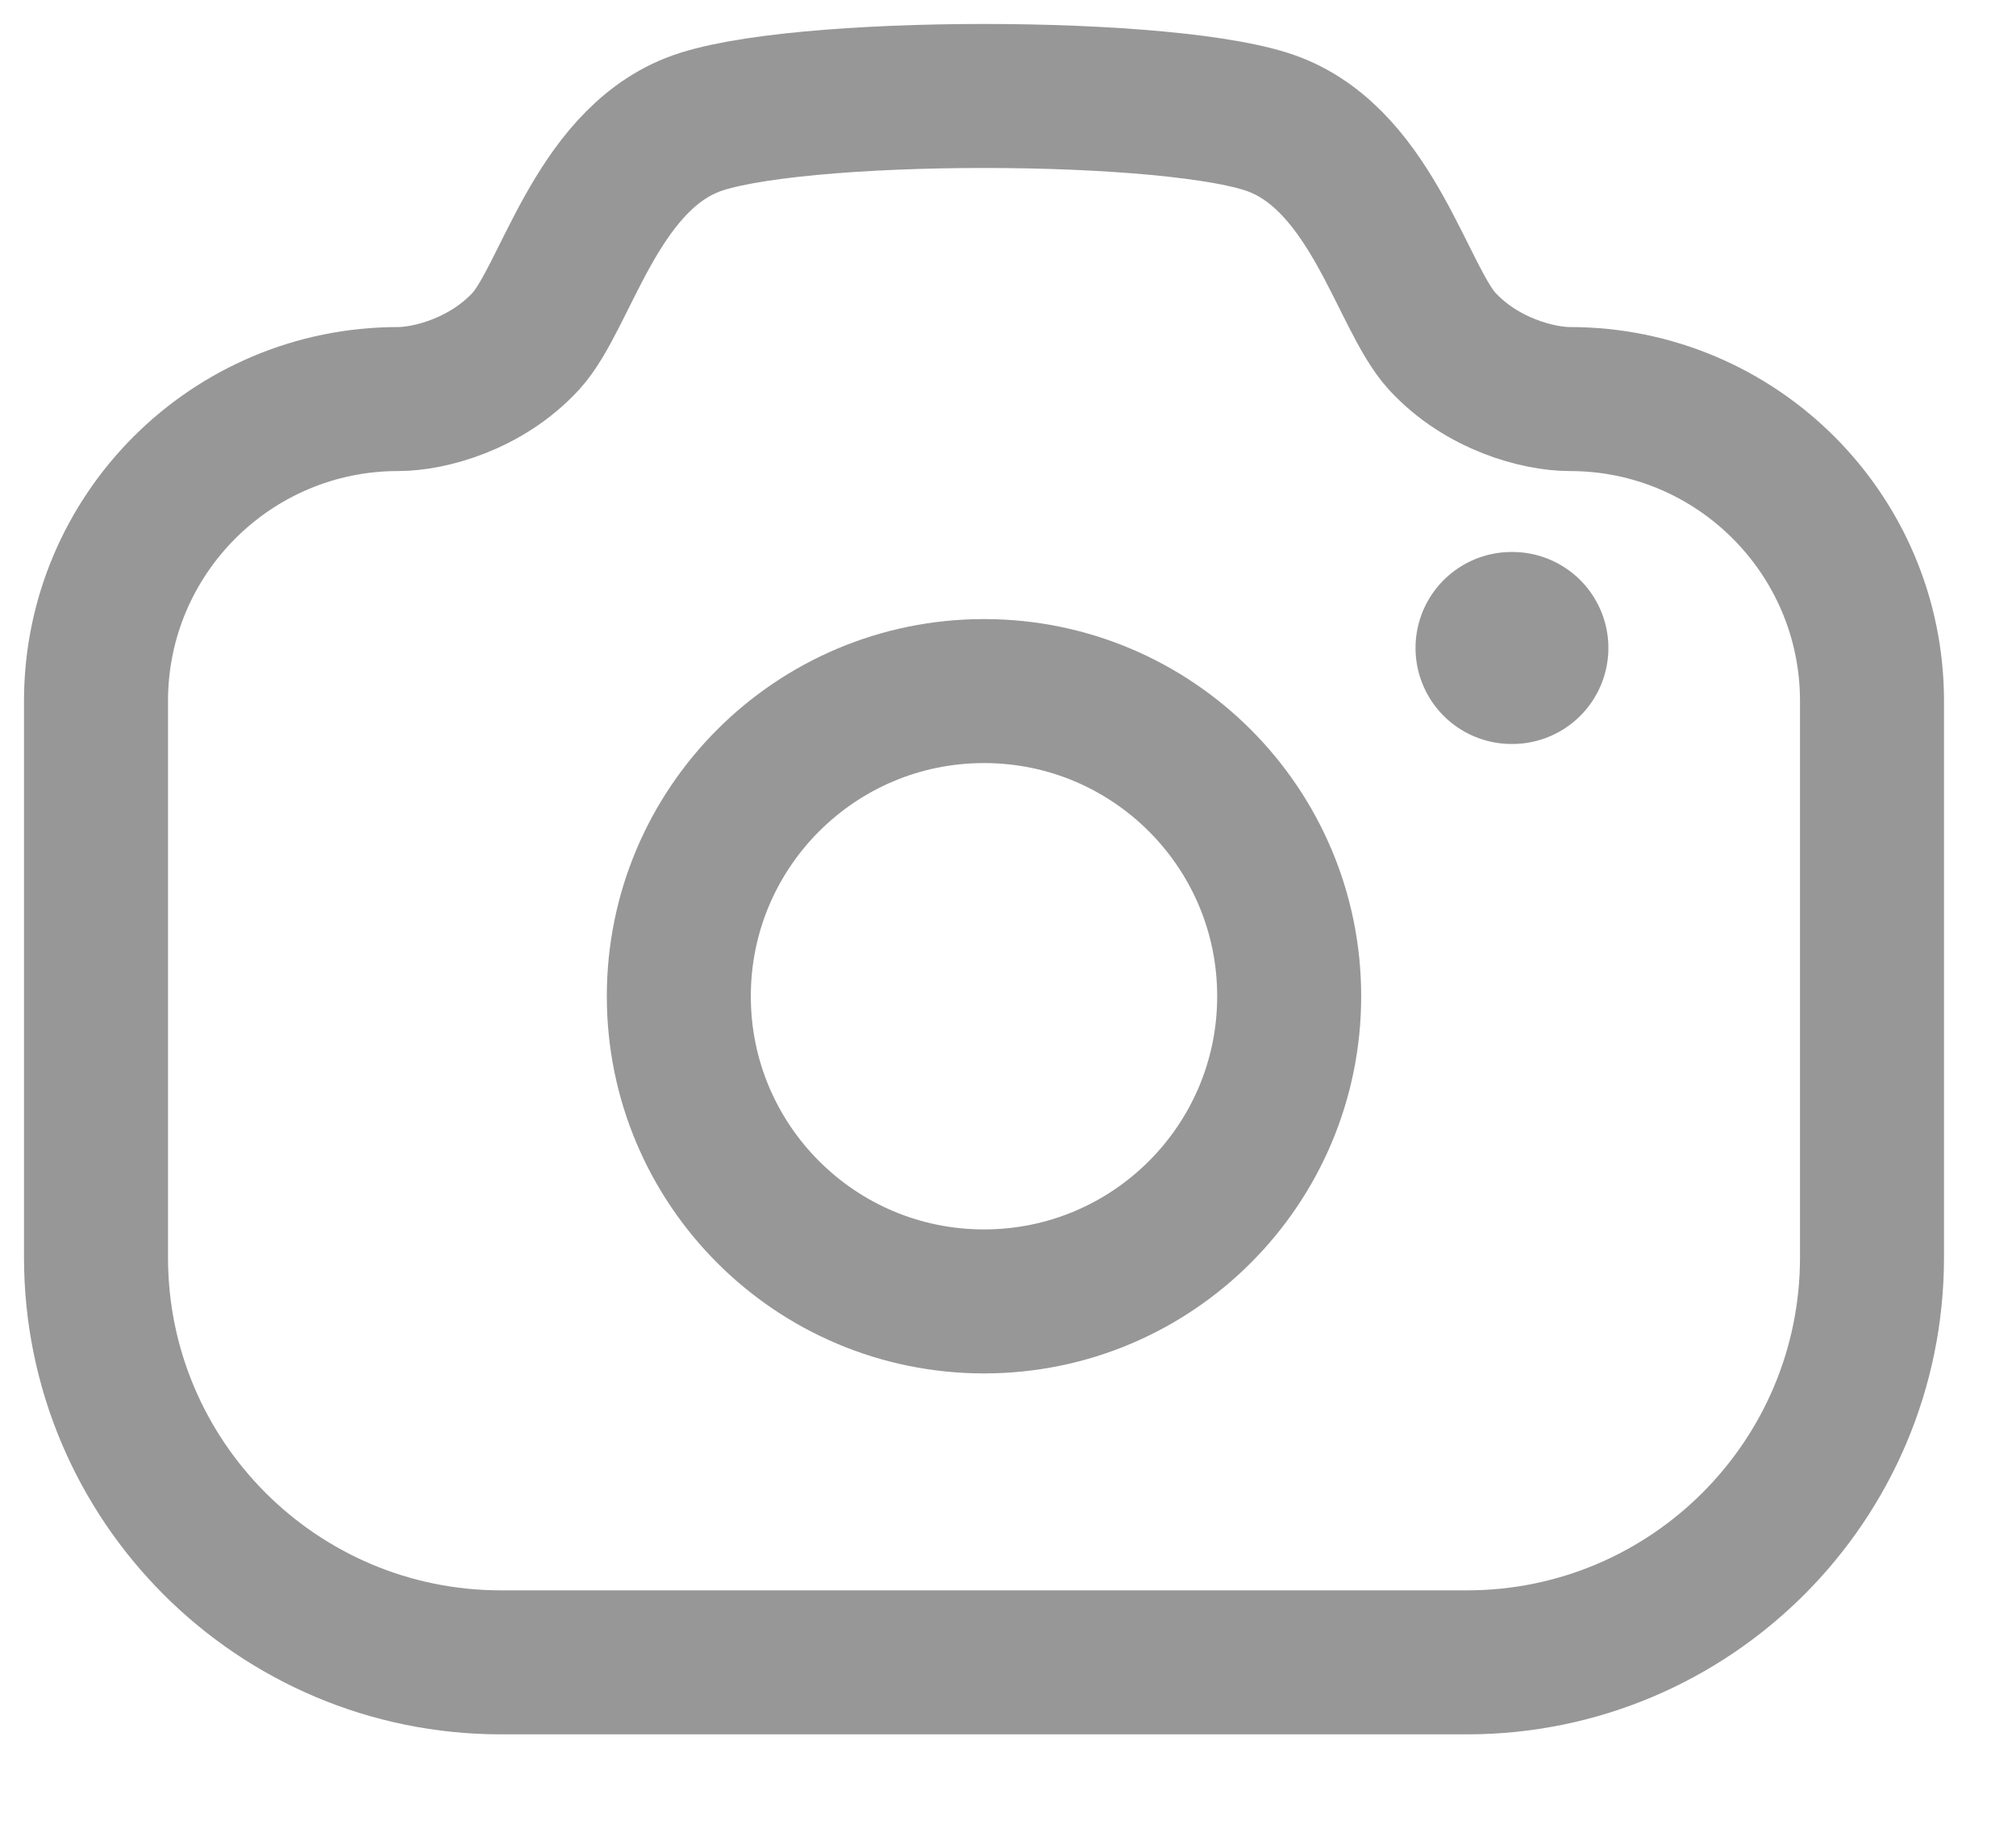 <svg width="21" height="19" viewBox="0 0 21 19" fill="none" xmlns="http://www.w3.org/2000/svg">
<g id="Camera">
<path id="Stroke 1" fill-rule="evenodd" clip-rule="evenodd" d="M13.29 1.302C14.3 1.704 14.609 3.103 15.022 3.554C15.435 4.003 16.026 4.157 16.353 4.157C18.091 4.157 19.5 5.566 19.5 7.303V13.098C19.5 15.428 17.61 17.317 15.28 17.317H5.22C2.889 17.317 1 15.428 1 13.098V7.303C1 5.566 2.409 4.157 4.147 4.157C4.473 4.157 5.064 4.003 5.478 3.554C5.891 3.103 6.199 1.704 7.209 1.302C8.22 0.899 12.28 0.899 13.29 1.302Z" stroke="#979797" stroke-width="1.5" stroke-linecap="round" stroke-linejoin="round"/>
<path id="Stroke 13" d="M15.745 6.75H15.754" stroke="#979797" stroke-width="2" stroke-linecap="round" stroke-linejoin="round"/>
<path id="Stroke 5" fill-rule="evenodd" clip-rule="evenodd" d="M13.429 10.378C13.429 8.622 12.006 7.199 10.25 7.199C8.494 7.199 7.071 8.622 7.071 10.378C7.071 12.134 8.494 13.557 10.25 13.557C12.006 13.557 13.429 12.134 13.429 10.378Z" stroke="#979797" stroke-width="1.5" stroke-linecap="round" stroke-linejoin="round"/>
</g>
</svg>
